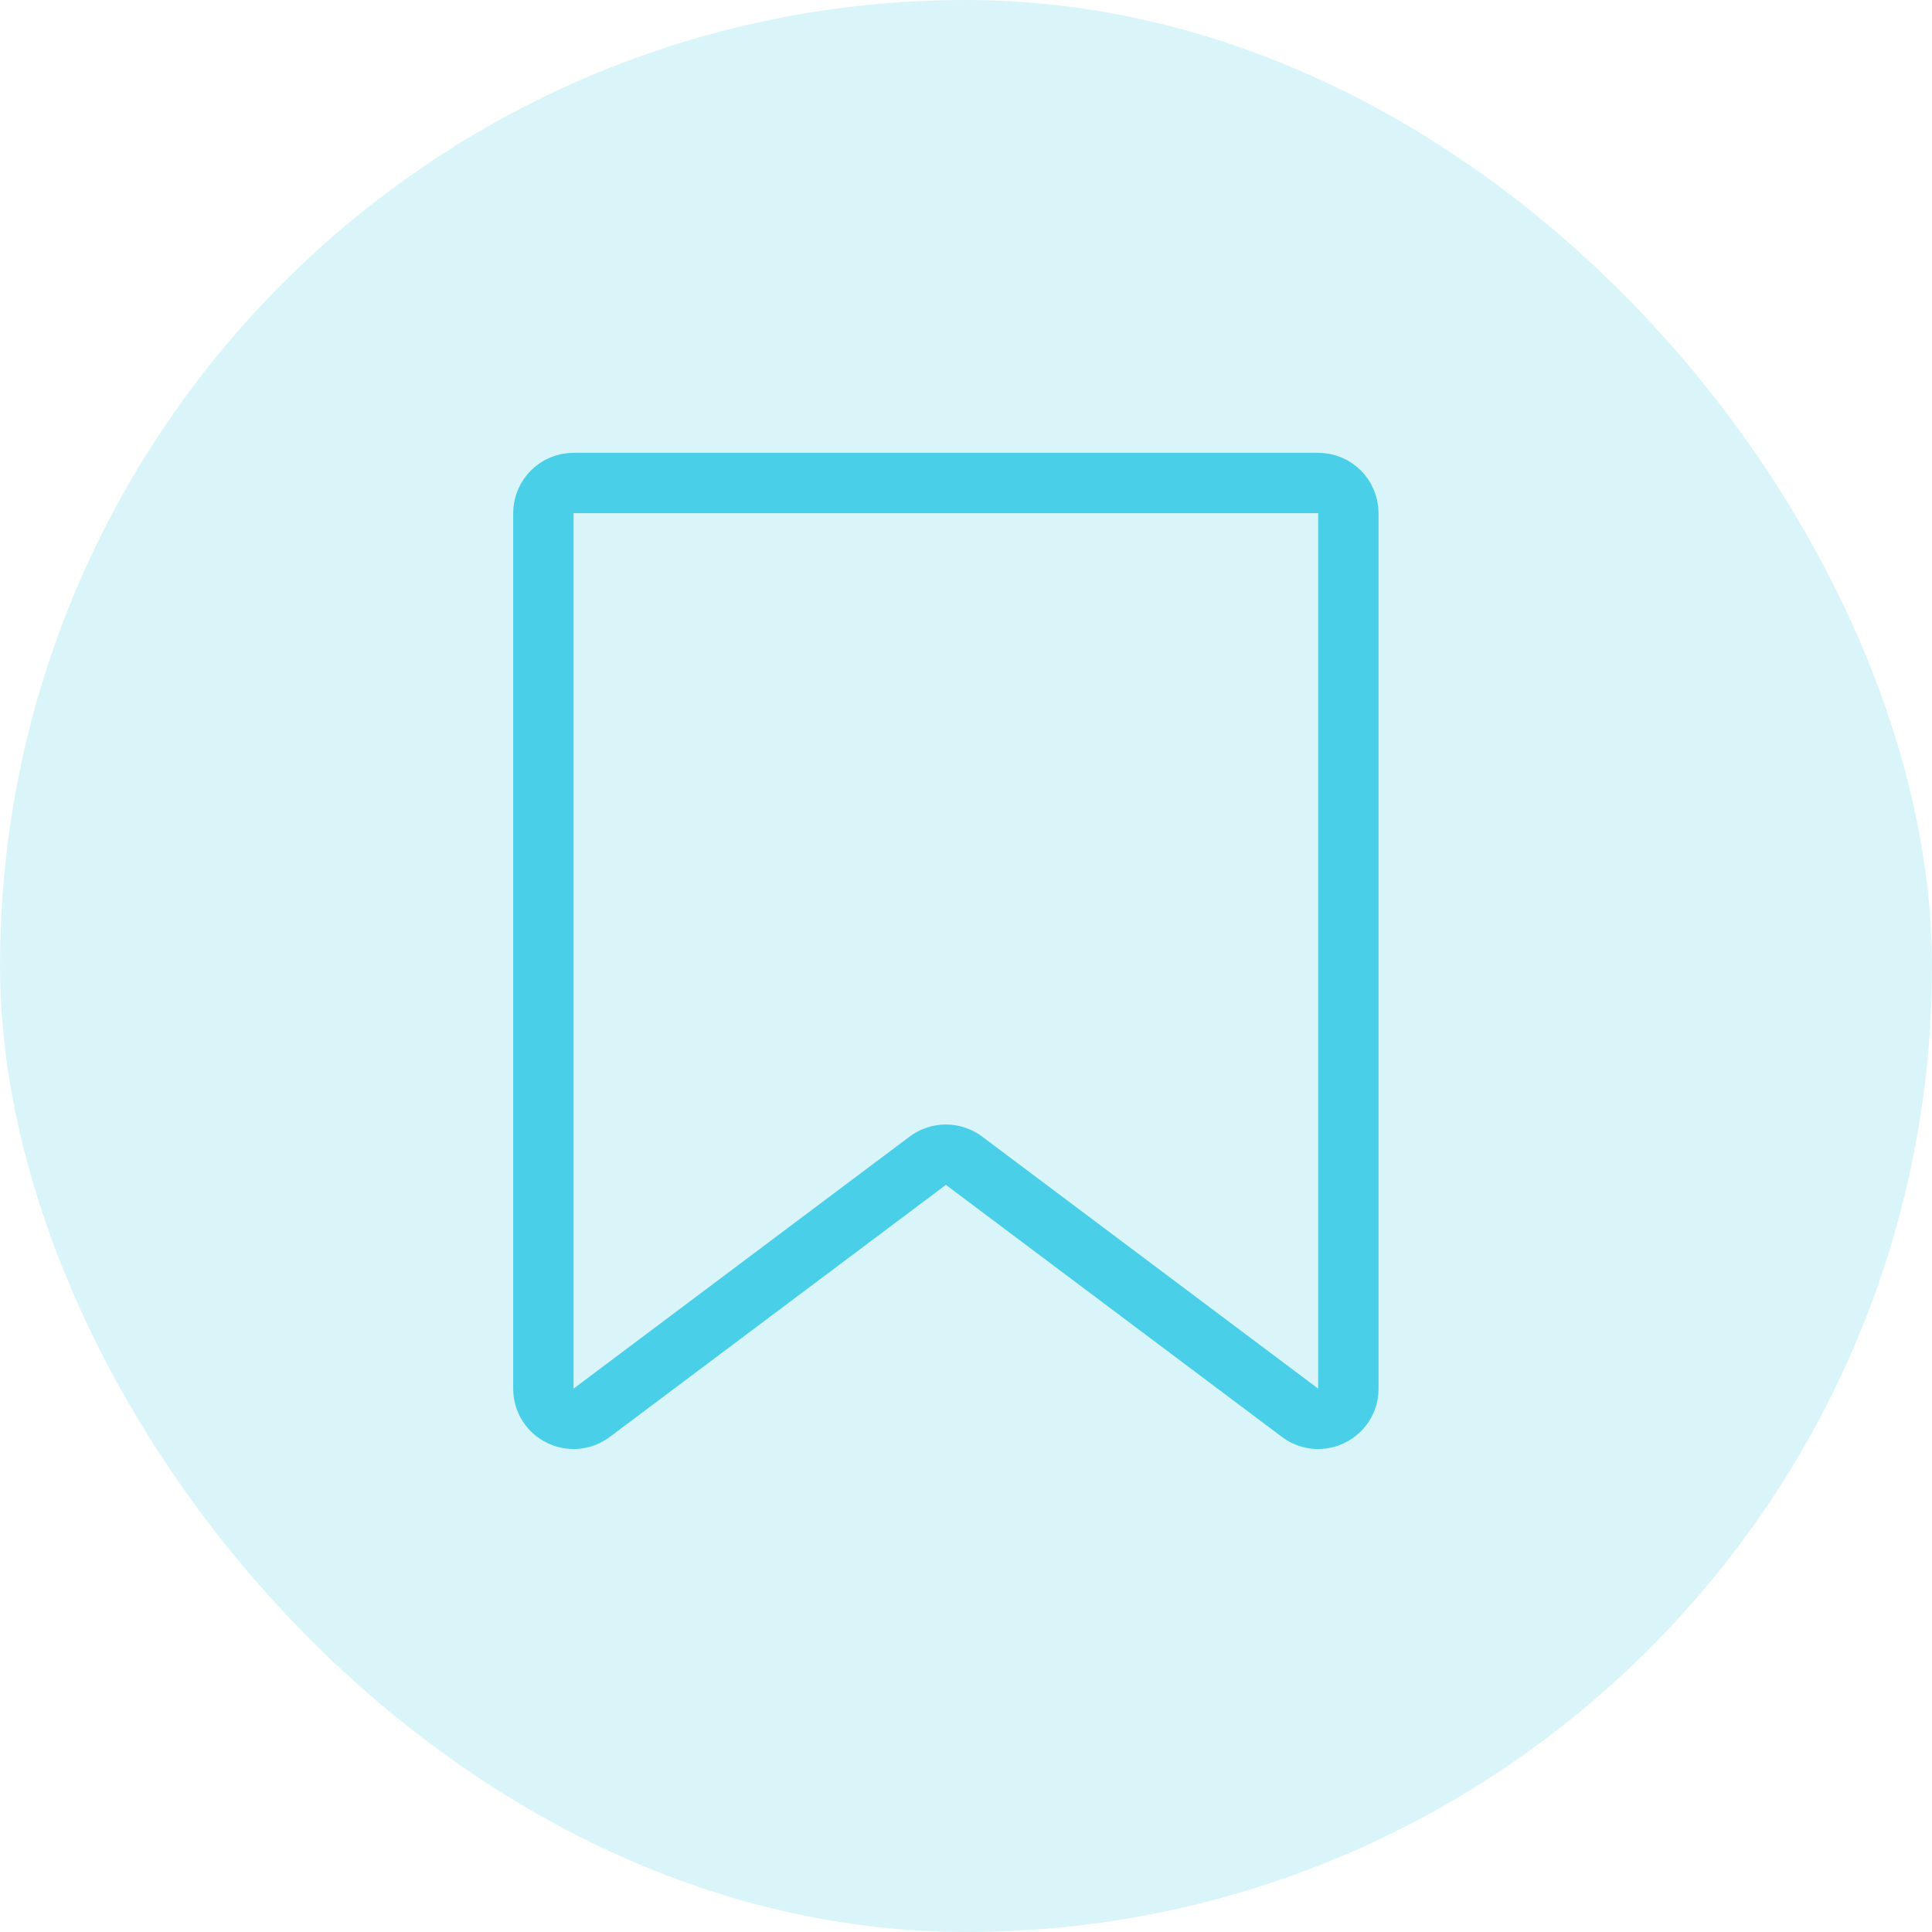 <svg width="32" height="32" viewBox="0 0 32 32" fill="none" xmlns="http://www.w3.org/2000/svg">
<g id="icons8-facebook 3">
<rect width="32" height="32" rx="16" fill="#49CFE8" fill-opacity="0.2"/>
<path id="Path" d="M9 8.5L9 23C9 23.412 9.47 23.647 9.8 23.4L15.367 19.225C15.544 19.092 15.789 19.092 15.967 19.225L21.533 23.4C21.863 23.647 22.333 23.412 22.333 23V8.5C22.333 8.224 22.11 8 21.833 8L9.5 8C9.224 8 9 8.224 9 8.5Z" stroke="#49CFE8" stroke-linejoin="bevel"/>
</g>
</svg>
